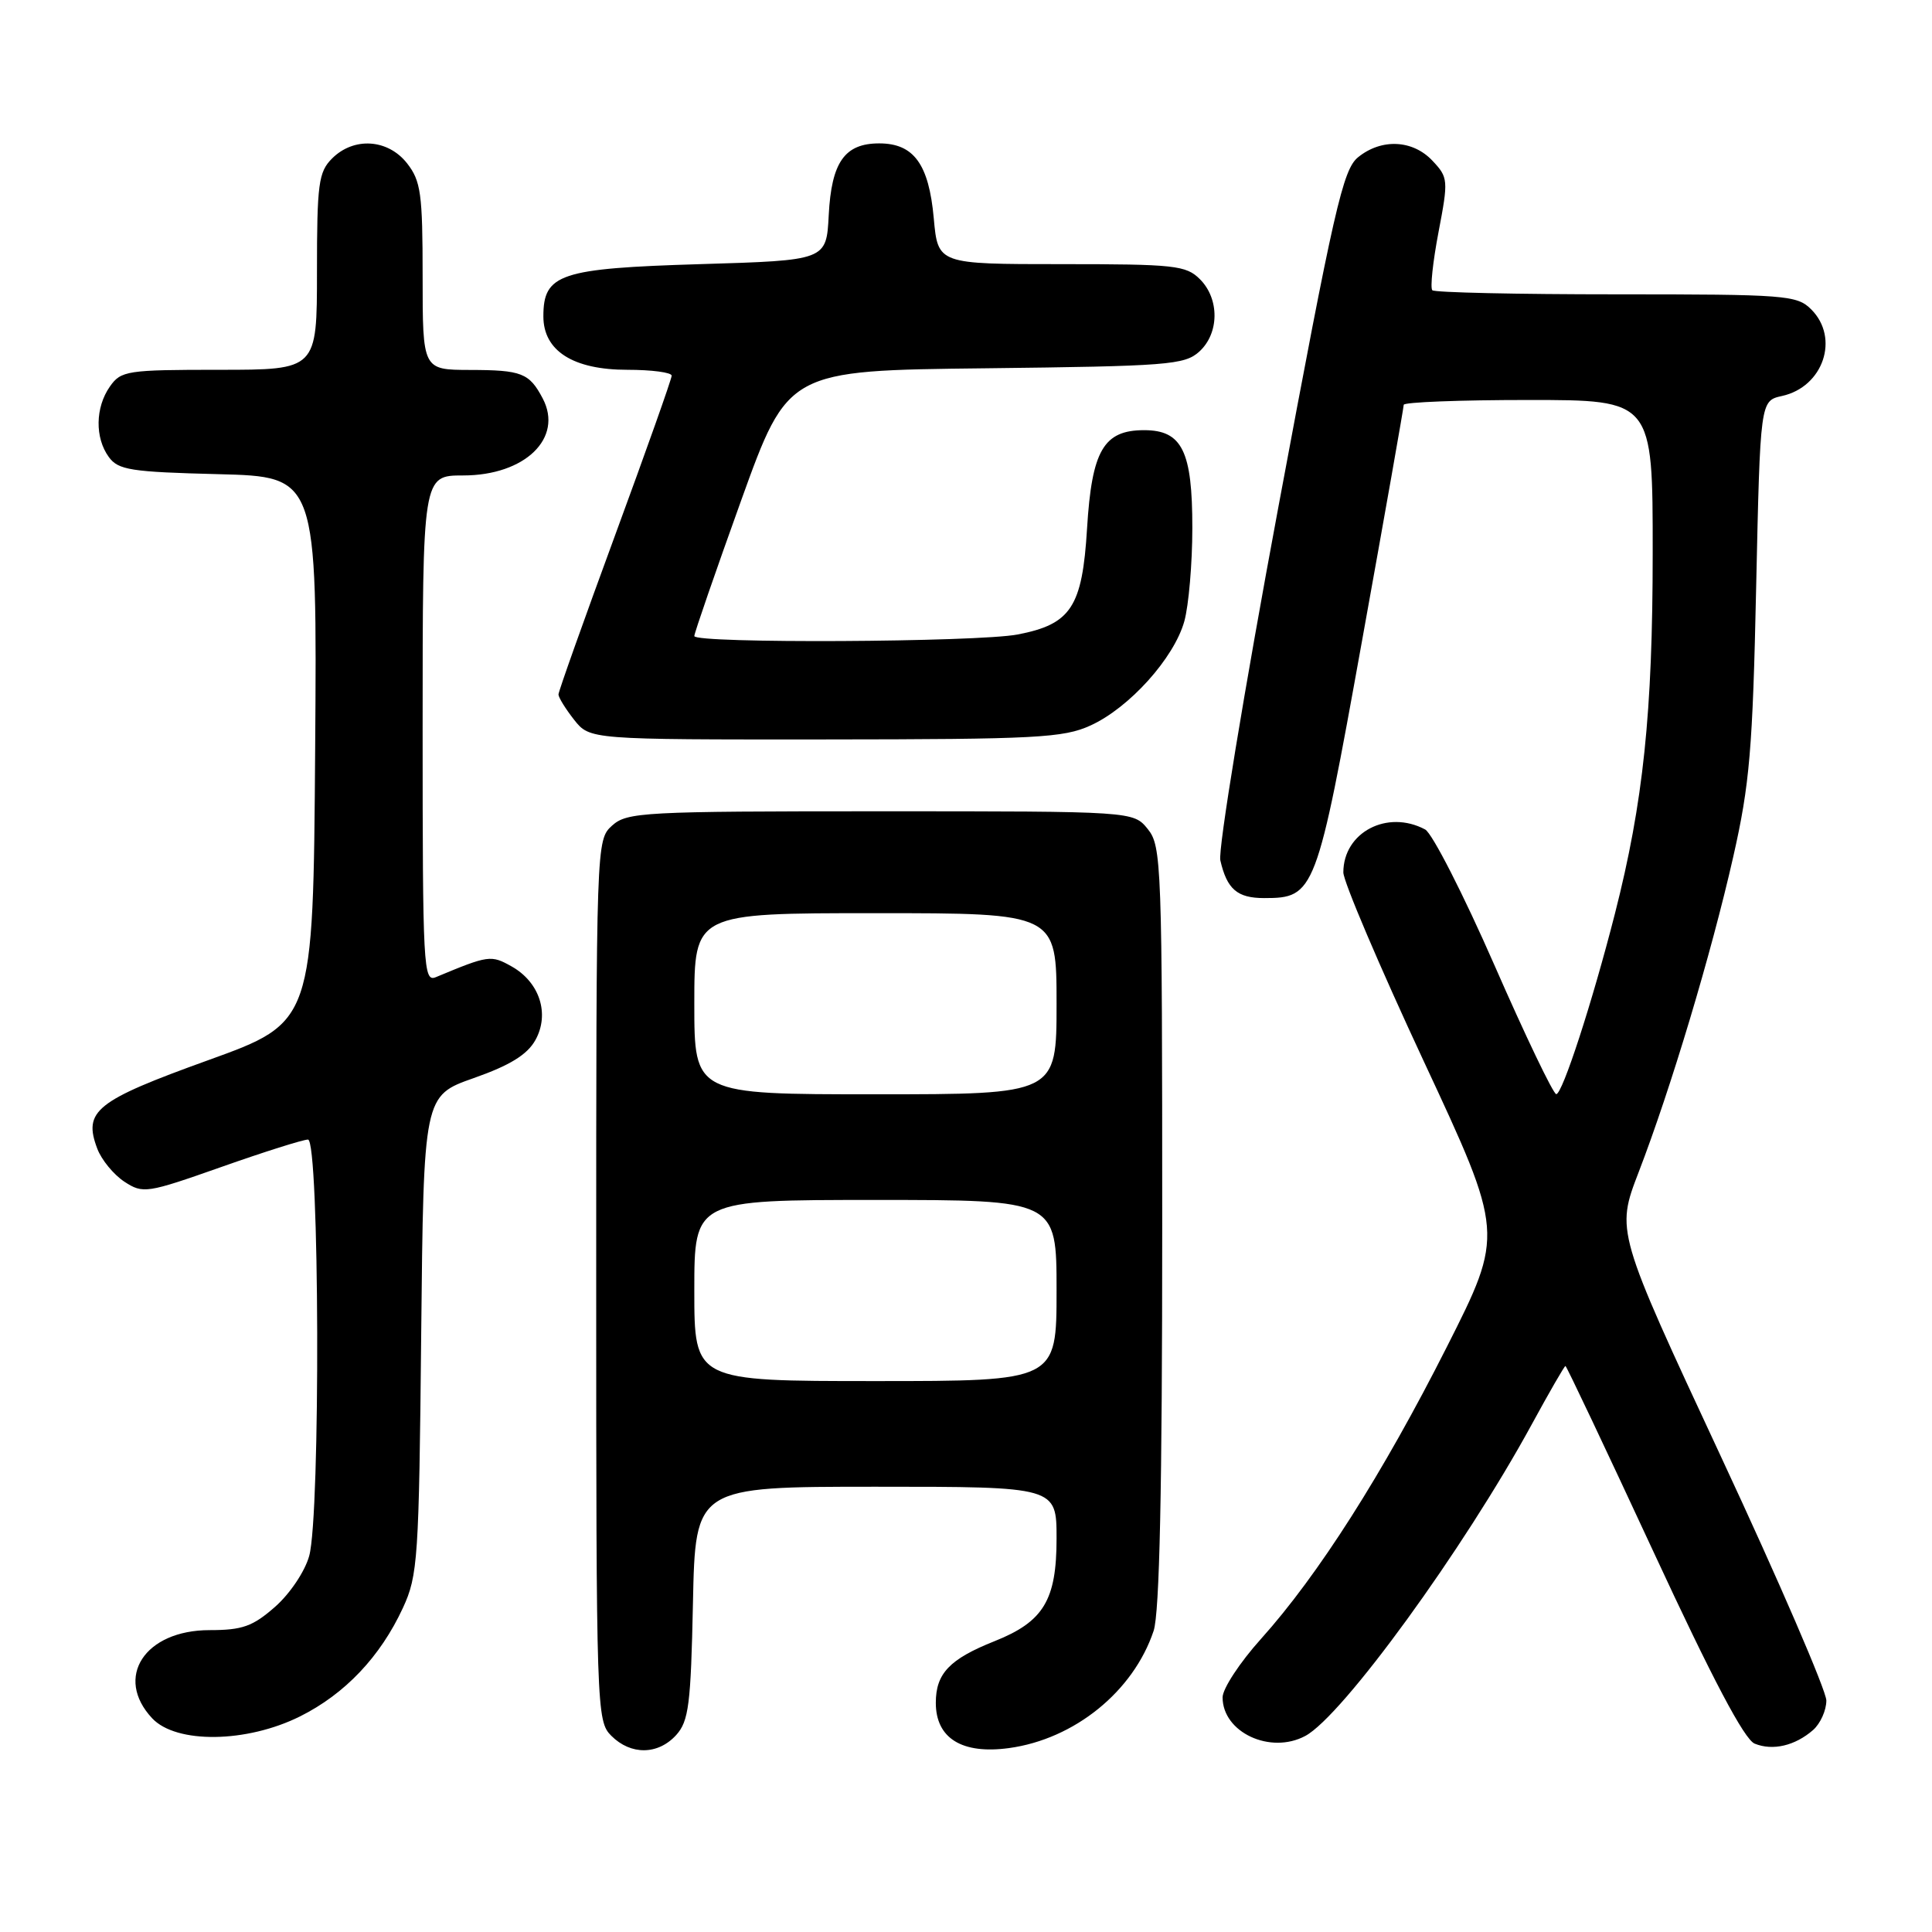 <?xml version="1.0" encoding="UTF-8" standalone="no"?>
<!DOCTYPE svg PUBLIC "-//W3C//DTD SVG 1.1//EN" "http://www.w3.org/Graphics/SVG/1.1/DTD/svg11.dtd" >
<svg xmlns="http://www.w3.org/2000/svg" xmlns:xlink="http://www.w3.org/1999/xlink" version="1.1" viewBox="0 0 256 256">
 <g >
 <path fill="currentColor"
d=" M 89.60 229.90 C 91.26 228.06 91.54 225.86 91.82 212.40 C 92.14 197.00 92.14 197.00 116.07 197.00 C 140.00 197.00 140.00 197.00 140.00 203.87 C 140.00 212.03 138.28 214.88 131.77 217.47 C 125.82 219.84 124.00 221.75 124.00 225.63 C 124.00 230.33 127.47 232.48 133.70 231.63 C 142.38 230.44 150.18 224.12 152.86 216.10 C 153.65 213.74 154.00 197.36 154.00 162.46 C 154.00 114.49 153.91 112.12 152.09 109.86 C 150.18 107.50 150.18 107.50 116.69 107.50 C 85.17 107.50 83.09 107.61 81.10 109.40 C 79.01 111.30 79.00 111.61 79.00 169.65 C 79.00 226.67 79.05 228.05 81.00 230.00 C 83.59 232.59 87.19 232.55 89.60 229.90 Z  M 240.25 229.23 C 241.21 228.38 242.00 226.63 242.00 225.33 C 242.00 224.04 235.73 209.51 228.06 193.06 C 214.12 163.14 214.12 163.14 217.13 155.32 C 221.38 144.28 226.75 126.40 229.67 113.50 C 231.84 103.93 232.24 99.29 232.70 77.80 C 233.24 53.11 233.24 53.11 236.12 52.47 C 241.60 51.27 243.79 44.79 240.00 41.00 C 238.11 39.11 236.67 39.00 214.17 39.00 C 201.06 39.00 190.09 38.76 189.79 38.46 C 189.49 38.16 189.86 34.69 190.61 30.76 C 191.93 23.85 191.90 23.52 189.81 21.30 C 187.20 18.52 183.06 18.32 179.96 20.83 C 177.94 22.46 176.78 27.56 169.41 67.08 C 164.85 91.51 161.38 112.62 161.70 114.00 C 162.58 117.83 163.94 119.00 167.51 119.00 C 174.21 119.00 174.45 118.37 180.48 84.89 C 183.52 68.05 186.00 53.99 186.00 53.64 C 186.00 53.29 193.43 53.00 202.50 53.00 C 219.00 53.00 219.00 53.00 218.99 73.25 C 218.99 94.46 217.74 106.34 213.99 121.05 C 210.98 132.84 207.02 145.00 206.21 144.98 C 205.82 144.97 202.13 137.28 198.02 127.89 C 193.91 118.51 189.78 110.42 188.84 109.91 C 183.82 107.23 178.00 110.29 178.00 115.60 C 178.00 116.79 182.79 128.04 188.65 140.61 C 199.30 163.45 199.30 163.45 191.71 178.48 C 183.21 195.30 174.67 208.72 167.09 217.16 C 164.29 220.27 162.00 223.76 162.00 224.91 C 162.00 229.55 168.33 232.50 172.96 230.02 C 177.89 227.38 193.93 205.31 202.96 188.75 C 205.28 184.49 207.29 181.00 207.43 181.00 C 207.57 181.00 212.81 192.08 219.09 205.61 C 226.91 222.48 231.13 230.48 232.50 231.04 C 234.90 232.02 237.86 231.32 240.25 229.23 Z  M 39.76 227.43 C 45.71 224.46 50.40 219.52 53.39 213.05 C 55.37 208.78 55.52 206.56 55.81 176.85 C 56.13 145.19 56.13 145.19 62.78 142.85 C 67.58 141.16 69.86 139.75 70.94 137.82 C 72.87 134.35 71.51 130.14 67.78 128.05 C 65.05 126.52 64.75 126.56 57.75 129.48 C 56.10 130.17 56.00 128.23 56.00 96.61 C 56.00 63.00 56.00 63.00 61.37 63.00 C 69.56 63.00 74.68 58.05 71.91 52.79 C 70.13 49.42 69.13 49.03 62.25 49.02 C 56.00 49.00 56.00 49.00 56.00 36.63 C 56.00 25.64 55.77 23.98 53.93 21.63 C 51.39 18.41 46.88 18.12 44.00 21.00 C 42.21 22.79 42.00 24.33 42.00 36.00 C 42.00 49.00 42.00 49.00 29.06 49.00 C 16.82 49.00 16.03 49.12 14.56 51.22 C 12.62 53.99 12.56 58.01 14.42 60.56 C 15.67 62.28 17.34 62.54 28.93 62.83 C 42.02 63.16 42.02 63.16 41.76 99.31 C 41.50 135.46 41.50 135.46 27.59 140.48 C 12.65 145.87 10.99 147.20 12.90 152.23 C 13.46 153.70 15.07 155.65 16.48 156.58 C 18.95 158.19 19.43 158.12 29.33 154.63 C 34.99 152.63 40.16 151.00 40.81 151.00 C 42.34 151.00 42.48 200.73 40.97 206.17 C 40.40 208.23 38.41 211.19 36.44 212.92 C 33.49 215.51 32.11 216.00 27.78 216.00 C 19.17 216.00 15.09 222.27 20.17 227.69 C 23.36 231.08 32.68 230.96 39.76 227.43 Z  M 144.50 96.13 C 149.64 93.79 155.57 87.20 156.93 82.32 C 157.51 80.22 157.99 74.66 157.99 69.97 C 158.00 59.77 156.64 57.00 151.60 57.00 C 146.23 57.00 144.67 59.69 144.04 70.03 C 143.41 80.43 141.92 82.71 134.86 84.07 C 129.54 85.10 92.00 85.29 92.00 84.28 C 92.00 83.89 94.79 75.81 98.20 66.33 C 104.41 49.09 104.41 49.09 130.60 48.80 C 154.72 48.52 156.96 48.35 158.90 46.60 C 161.57 44.18 161.61 39.61 159.00 37.00 C 157.16 35.16 155.67 35.00 140.64 35.00 C 124.28 35.00 124.28 35.00 123.73 28.93 C 123.08 21.74 121.08 19.00 116.50 19.00 C 111.92 19.00 110.17 21.49 109.81 28.52 C 109.50 34.50 109.50 34.50 92.78 35.00 C 74.20 35.56 72.00 36.29 72.00 41.92 C 72.00 46.49 75.94 49.00 83.13 49.00 C 86.36 49.00 89.00 49.35 89.00 49.78 C 89.00 50.21 85.62 59.73 81.50 70.93 C 77.38 82.14 74.00 91.62 74.00 92.02 C 74.00 92.41 74.93 93.92 76.07 95.37 C 78.15 98.00 78.15 98.00 109.32 97.98 C 137.32 97.96 140.91 97.77 144.50 96.13 Z  M 92.00 171.00 C 92.00 159.00 92.00 159.00 116.00 159.00 C 140.00 159.00 140.00 159.00 140.00 171.00 C 140.00 183.00 140.00 183.00 116.00 183.00 C 92.00 183.00 92.00 183.00 92.00 171.00 Z  M 92.00 133.00 C 92.00 121.00 92.00 121.00 116.00 121.00 C 140.00 121.00 140.00 121.00 140.00 133.00 C 140.00 145.00 140.00 145.00 116.00 145.00 C 92.00 145.00 92.00 145.00 92.00 133.00 Z "/>
</g>
</svg>